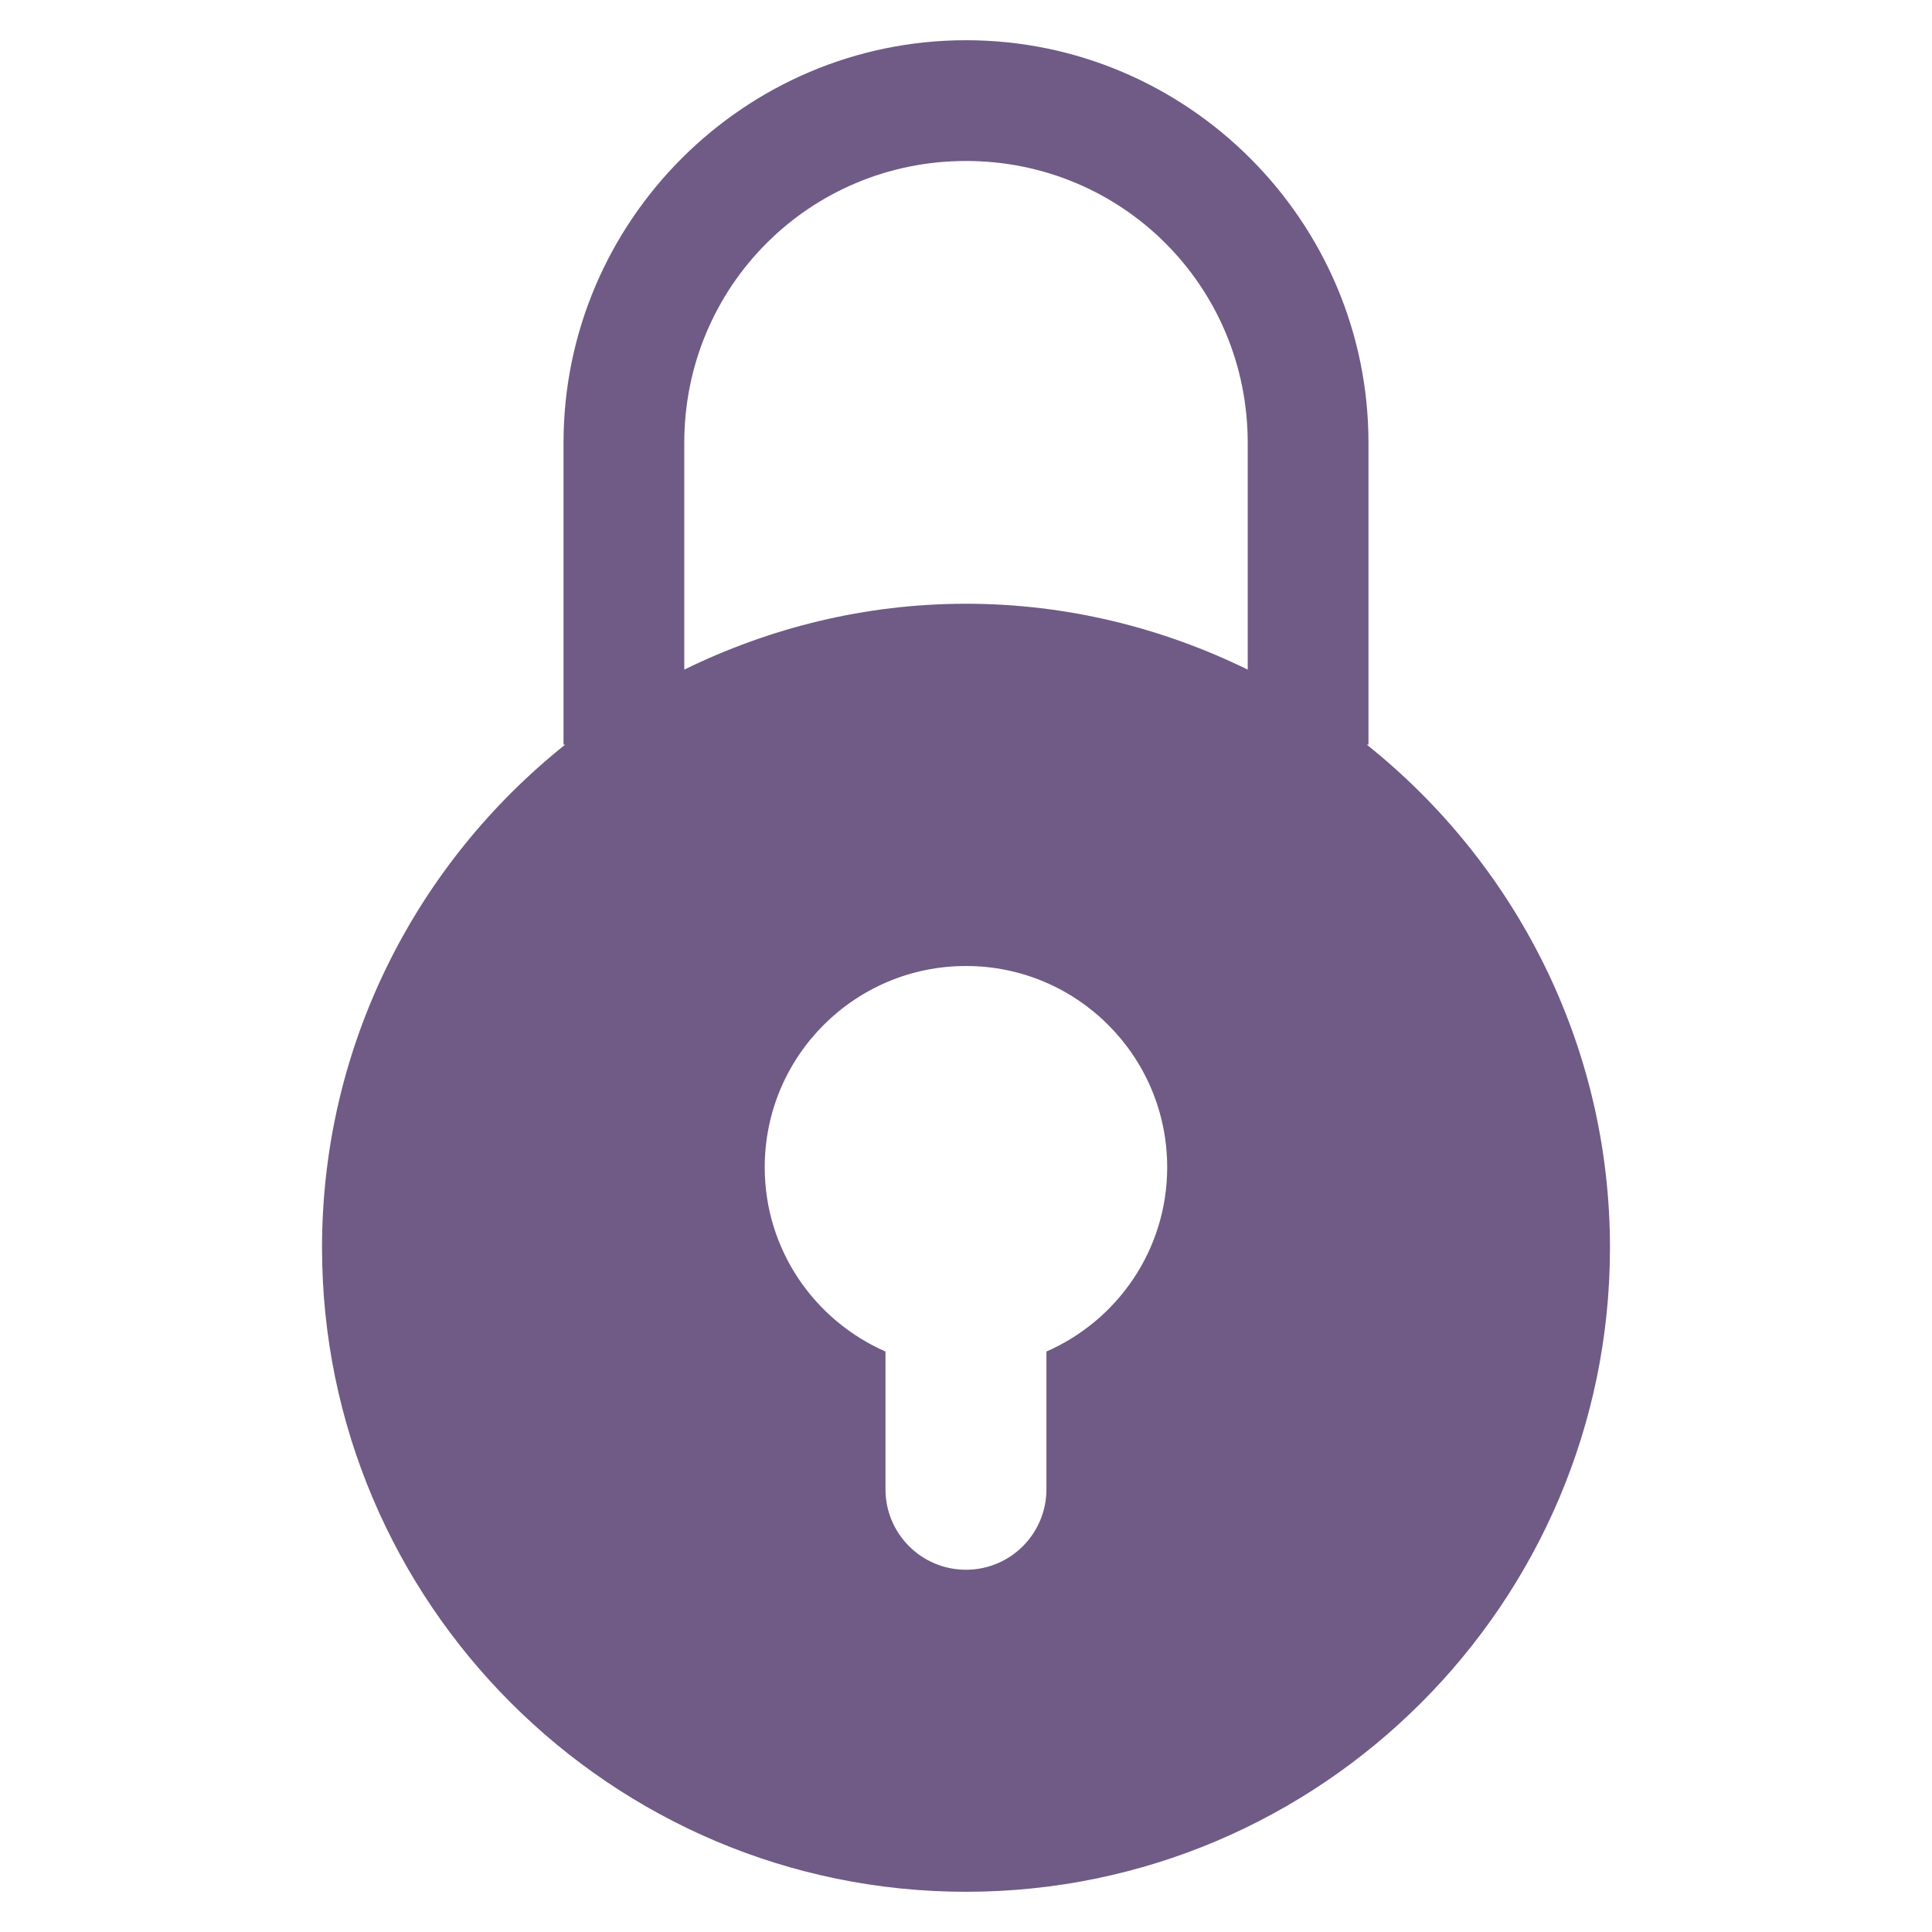 <svg width="22" height="22" viewBox="0 0 22 22" fill="none" xmlns="http://www.w3.org/2000/svg">
<path d="M11 0.458C8.477 0.458 6.417 2.519 6.417 5.042V8.479H6.436C4.751 9.824 3.667 11.891 3.667 14.208C3.667 18.25 6.958 21.542 11 21.542C15.042 21.542 18.333 18.25 18.333 14.208C18.333 11.891 17.248 9.824 15.563 8.479H15.583V5.042C15.583 2.519 13.523 0.458 11 0.458ZM11 1.833C12.78 1.833 14.208 3.262 14.208 5.042V7.625C13.237 7.15 12.151 6.875 11 6.875C9.849 6.875 8.762 7.15 7.792 7.625V5.042C7.792 3.262 9.22 1.833 11 1.833ZM11 11C12.265 11 13.291 12.026 13.291 13.292C13.291 14.231 12.725 15.036 11.916 15.39V16.958C11.916 17.465 11.506 17.875 11 17.875C10.493 17.875 10.083 17.465 10.083 16.958V15.39C9.275 15.036 8.708 14.231 8.708 13.292C8.708 12.026 9.734 11 11 11Z" fill="#6F5B86"/>
</svg>
